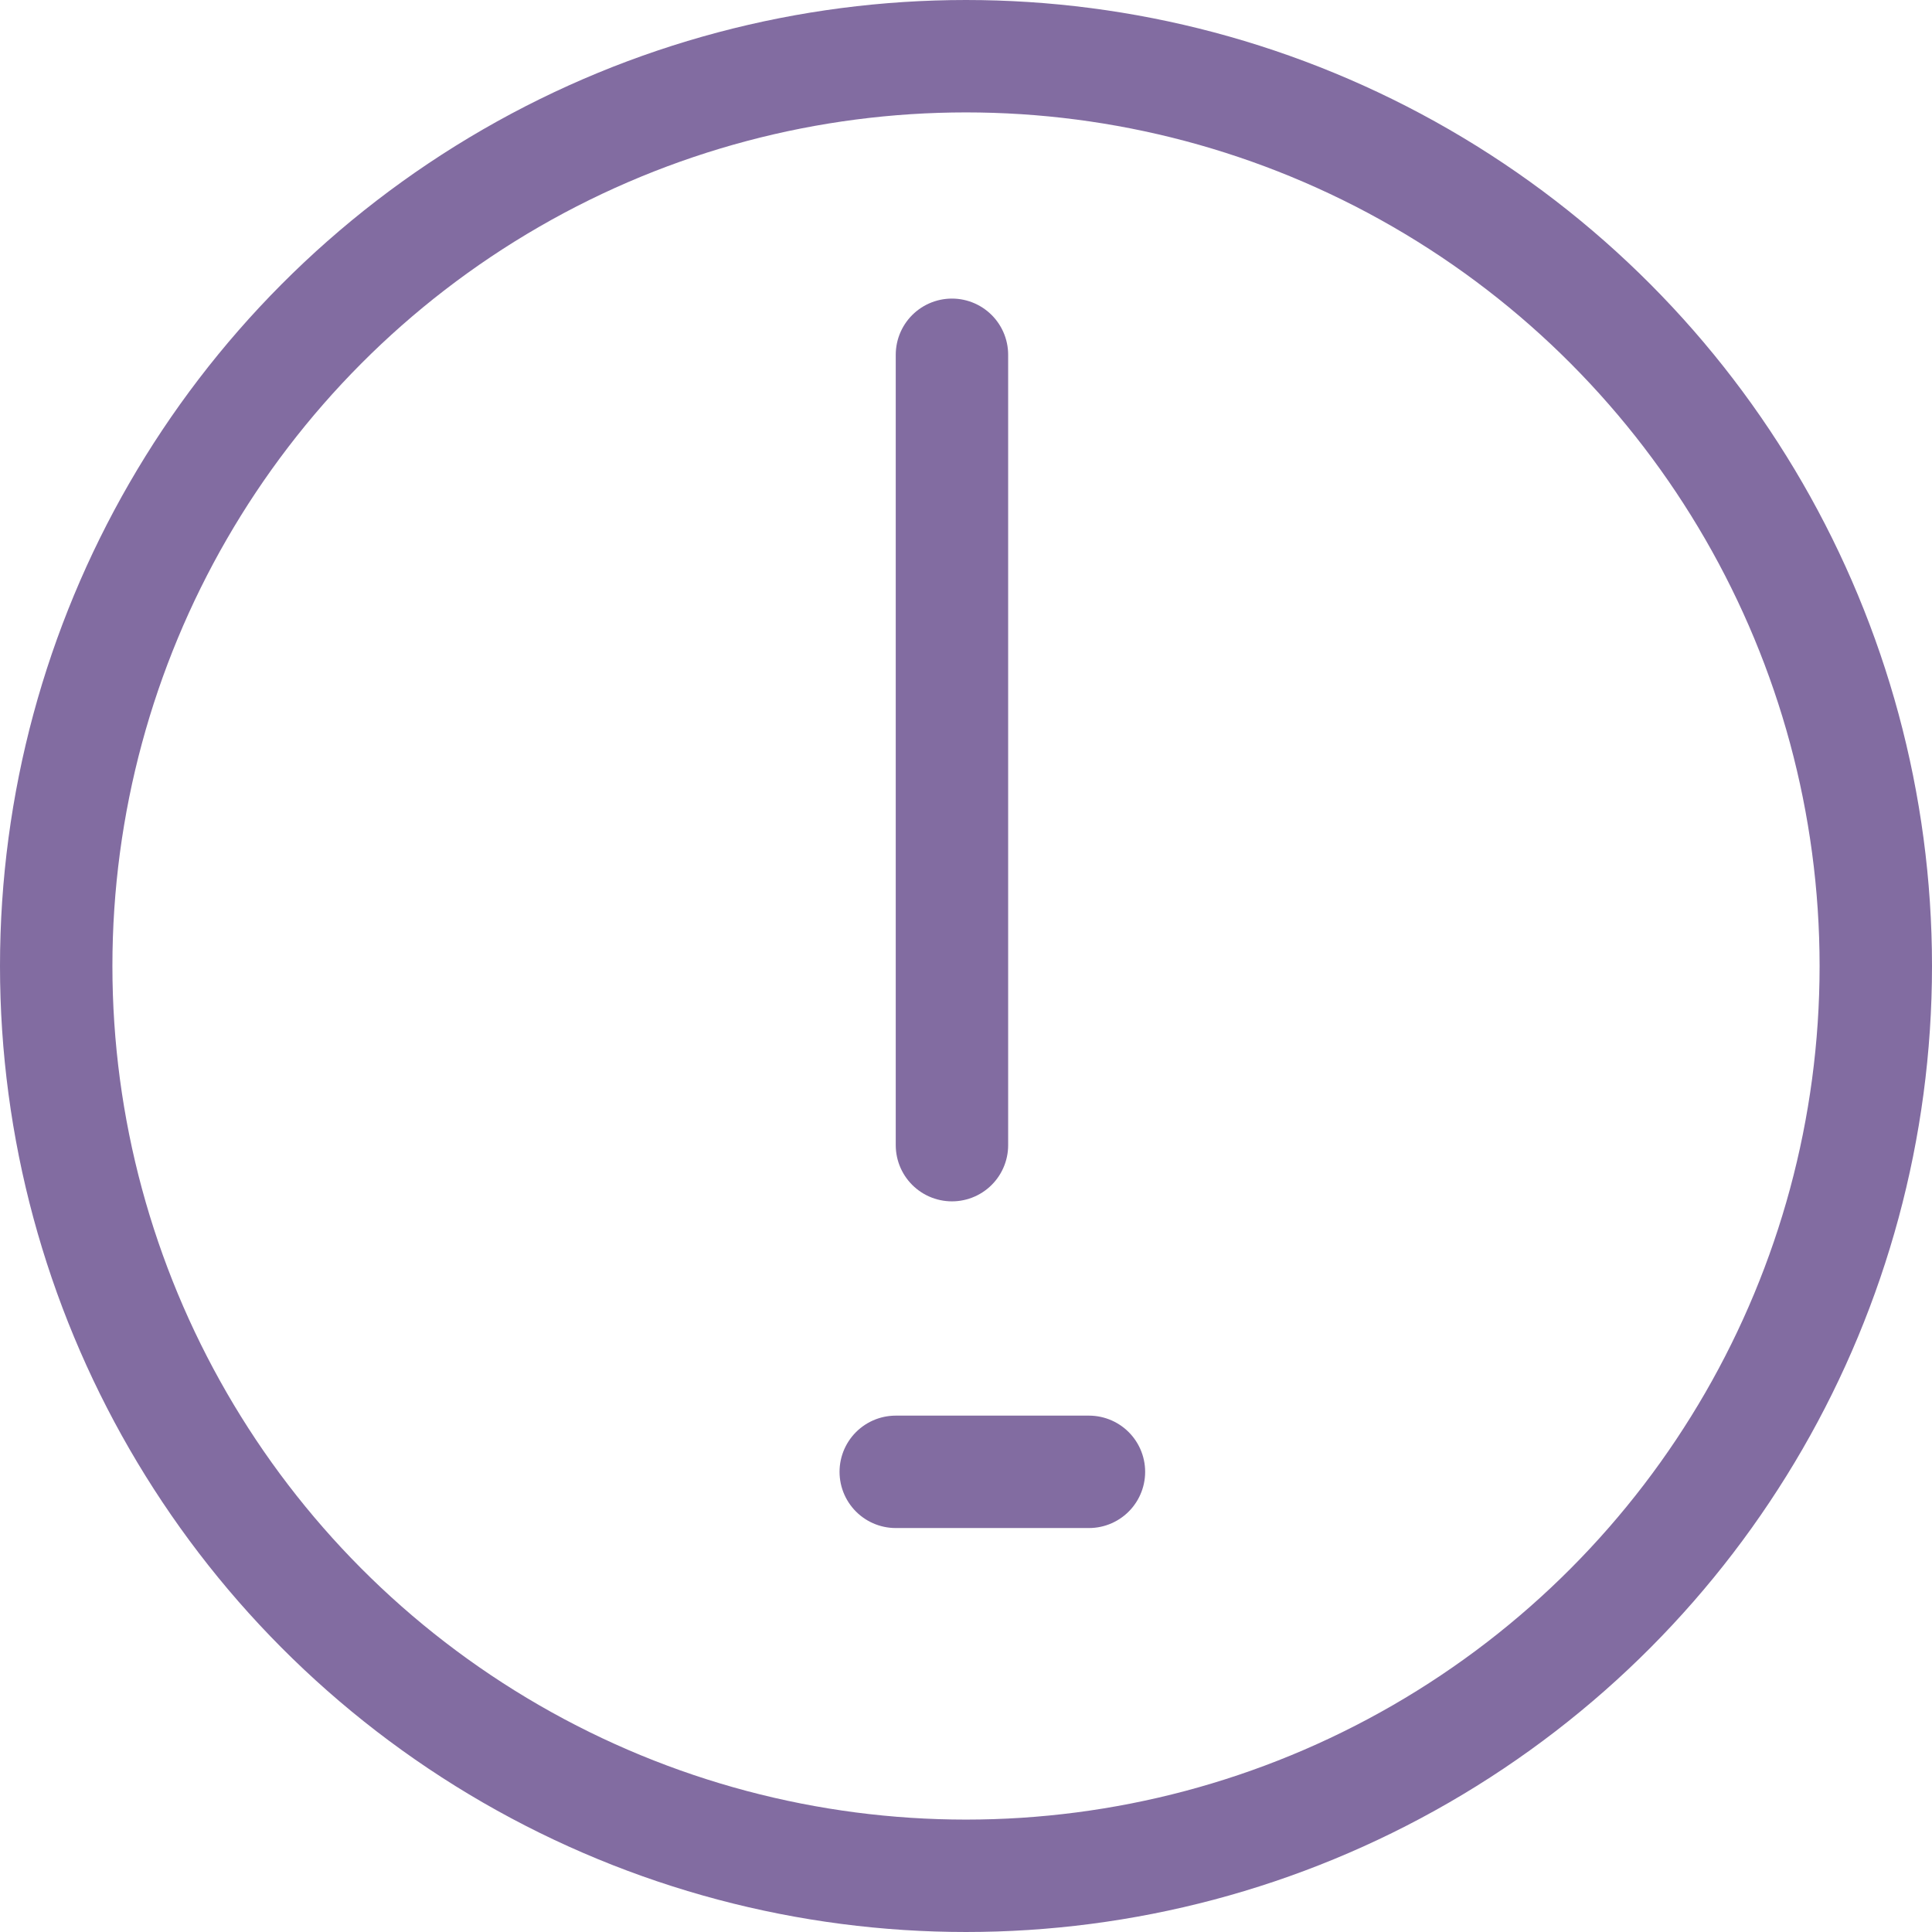 <?xml version="1.0" encoding="UTF-8"?>

<svg xmlns="http://www.w3.org/2000/svg" version="1.2" baseProfile="tiny" xml:space="preserve" style="shape-rendering:geometricPrecision; fill-rule:evenodd;" width="5.5mm" height="5.5mm" viewBox="-2.7 -2.04 5.5 5.5">
  <title>EMCTNAR1</title>
  <desc>Embedded symbol</desc>
  <rect style="stroke:black;stroke-width:0.32;display:none;" fill="none" x="-2.54" y="-1.88" height="5.18" width="5.18"/>
  <rect style="stroke:blue;stroke-width:0.32;display:none;" fill="none" x="-2.54" y="-1.88" height="5.18" width="5.18"/>
  <circle style="fill:none;stroke:#826CA1;" stroke-width="0.32"  cx="0.05" cy="0.71" r="2.59"/>
  <path d=" M 0.01,-1.03 L 0.01,1.22" style="stroke-linecap:round;stroke-linejoin:round;fill:none;stroke:#826CA1;" stroke-width="0.32" />
  <path d=" M -0.15,2.15 L 0.4,2.15" style="stroke-linecap:round;stroke-linejoin:round;fill:none;stroke:#826CA1;" stroke-width="0.32" />
  <circle style="stroke:red;stroke-width:0.64;display:none;" fill="none" cx="0" cy="0" r="1"/>
</svg>
